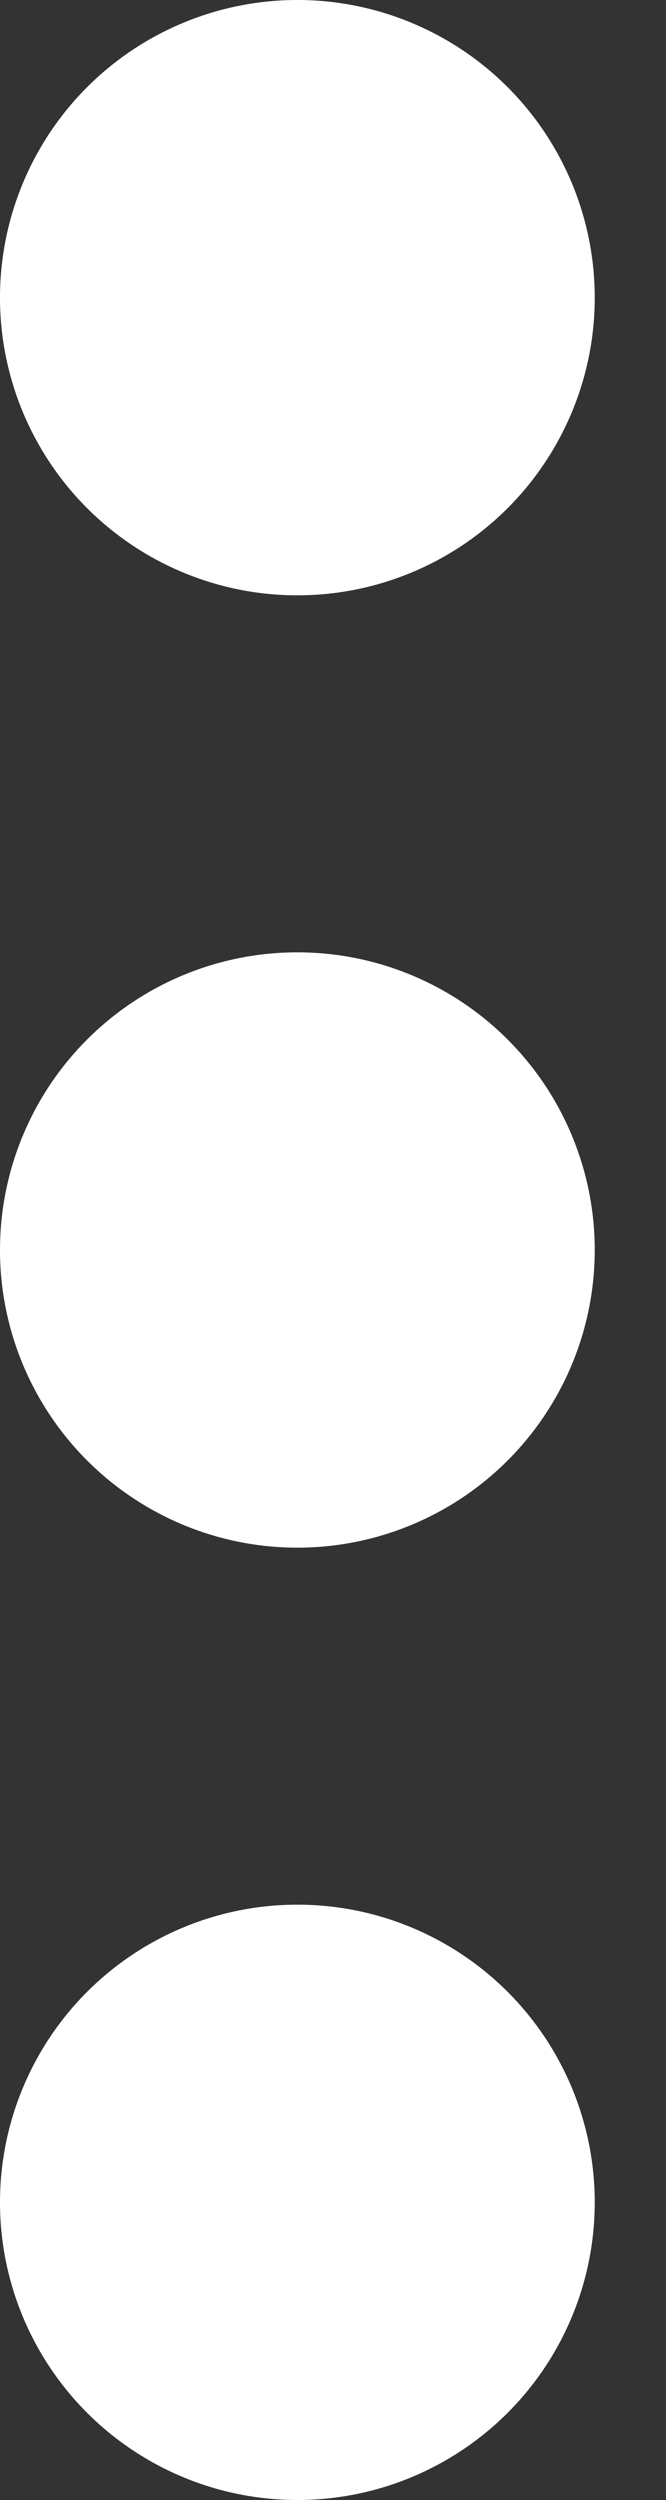 <svg width="4" height="15" viewBox="0 0 4 15" fill="none" xmlns="http://www.w3.org/2000/svg">
<rect x="0" y="0" width="4" height="15" fill="#333333" stroke="none"/>
<ellipse cx="1.786" cy="1.786" rx="1.786" ry="1.786" fill="white"/>
<ellipse cx="1.786" cy="7.5" rx="1.786" ry="1.786" fill="white"/>
<ellipse cx="1.786" cy="13.214" rx="1.786" ry="1.786" fill="white"/>
</svg>
